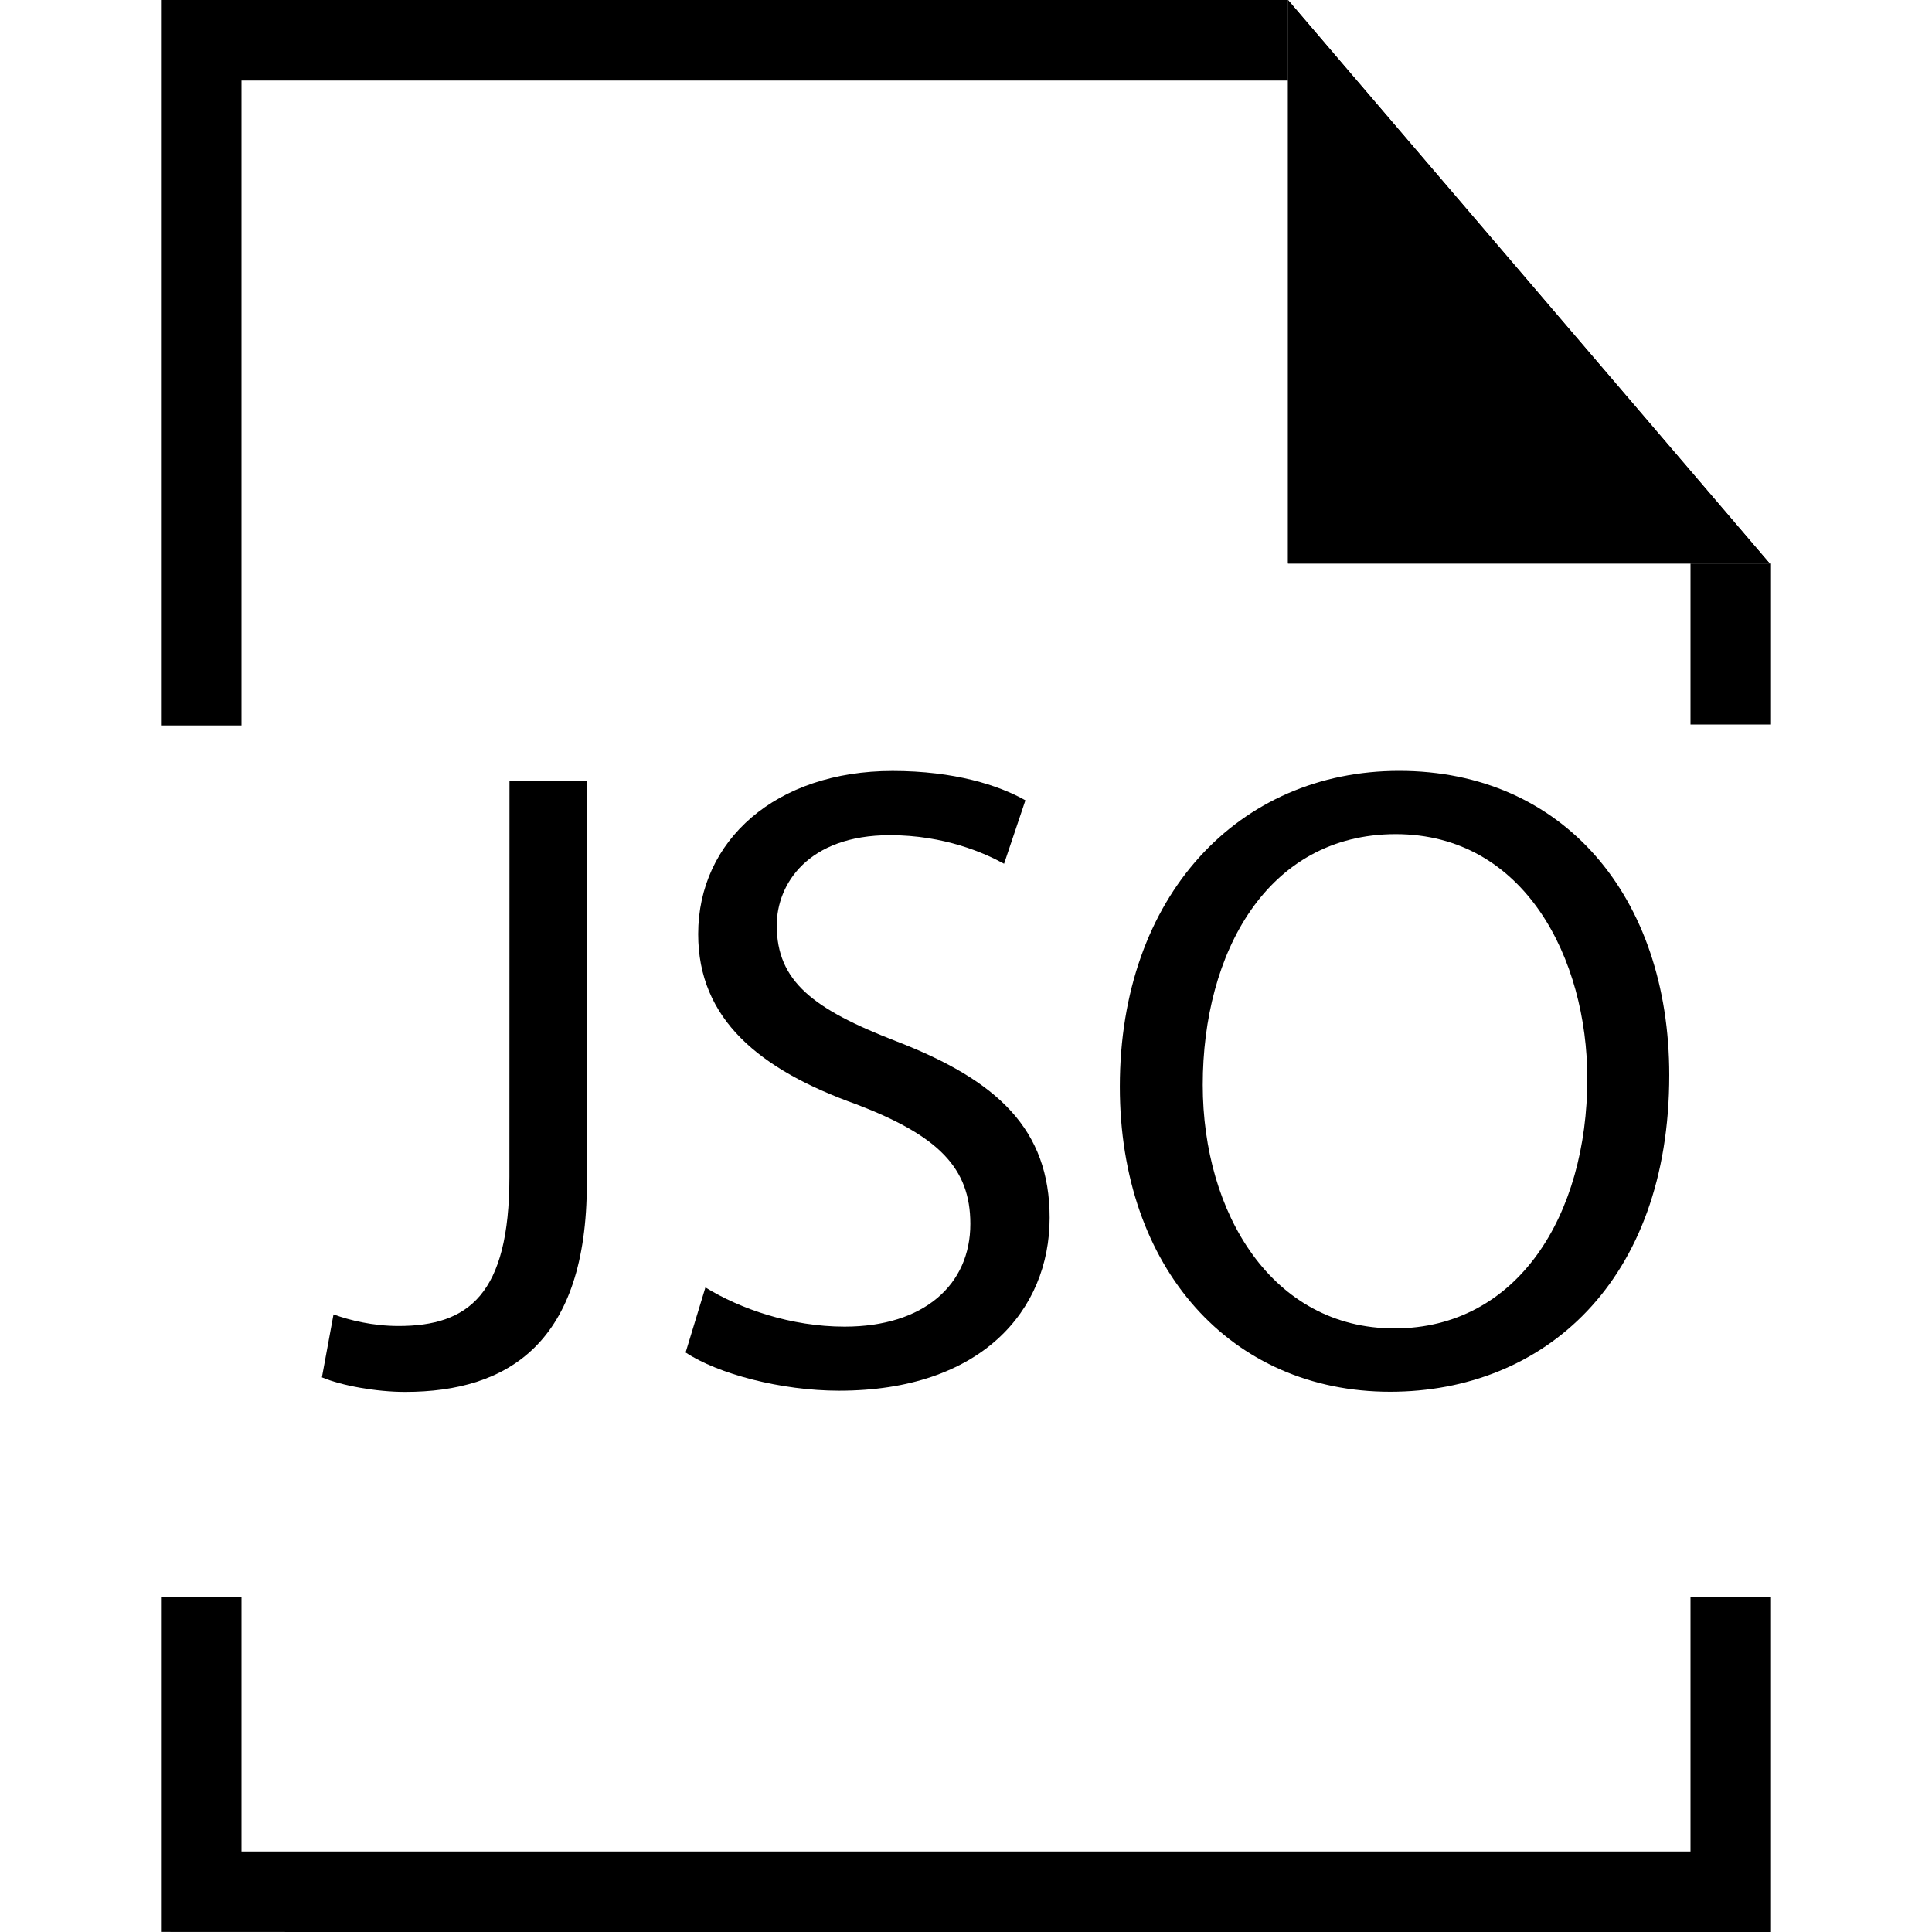 <?xml version="1.0" encoding="utf-8"?>
<!-- Generator: Adobe Illustrator 16.0.0, SVG Export Plug-In . SVG Version: 6.00 Build 0)  -->
<!DOCTYPE svg PUBLIC "-//W3C//DTD SVG 1.1//EN" "http://www.w3.org/Graphics/SVG/1.1/DTD/svg11.dtd">
<svg version="1.1" id="Layer_1" xmlns="http://www.w3.org/2000/svg" xmlns:xlink="http://www.w3.org/1999/xlink" x="0px" y="0px"
	 width="24px" height="24px" viewBox="0 0 24 24" enable-background="new 0 0 24 24" xml:space="preserve">
<path d="M6.329,9.698H7.29v5c0,1.982-0.975,2.593-2.259,2.593c-0.355,0-0.79-0.078-1.032-0.181l0.144-0.782
	c0.2,0.073,0.487,0.144,0.809,0.144c0.864,0,1.376-0.389,1.376-1.853L6.329,9.698L6.329,9.698z"/>
<path d="M8.763,15.993c0.431,0.266,1.062,0.487,1.729,0.487c0.986,0,1.562-0.521,1.562-1.276c0-0.697-0.399-1.095-1.408-1.483
	c-1.218-0.434-1.973-1.063-1.973-2.117c0-1.163,0.964-2.027,2.415-2.027c0.768,0,1.321,0.178,1.65,0.365l-0.265,0.788
	c-0.242-0.133-0.741-0.355-1.418-0.355c-1.019,0-1.406,0.609-1.406,1.12c0,0.698,0.457,1.042,1.485,1.44
	c1.263,0.488,1.905,1.097,1.905,2.193c0,1.152-0.853,2.148-2.616,2.148c-0.719,0-1.506-0.209-1.906-0.475L8.763,15.993z"/>
<path d="M20.736,13.355c0,2.57-1.563,3.934-3.467,3.934c-1.974,0-3.358-1.529-3.358-3.79c0-2.372,1.478-3.923,3.47-3.923
	C19.419,9.576,20.736,11.139,20.736,13.355z M14.941,13.477c0,1.596,0.863,3.025,2.381,3.025c1.531,0,2.396-1.406,2.396-3.104
	c0-1.484-0.774-3.036-2.381-3.036C15.74,10.364,14.941,11.837,14.941,13.477z"/>
<path d="M21,7v2h1V7H21z M3,1h13V0H2v9.012h1V1z M21,23H3v-3.162H2v4.161l20,0.009v-4.17h-1V23z"/>
<polygon points="16,0 16,7 21.984,7 "/>
<polygon points="16,0 16,7 21.984,7 "/>
</svg>
